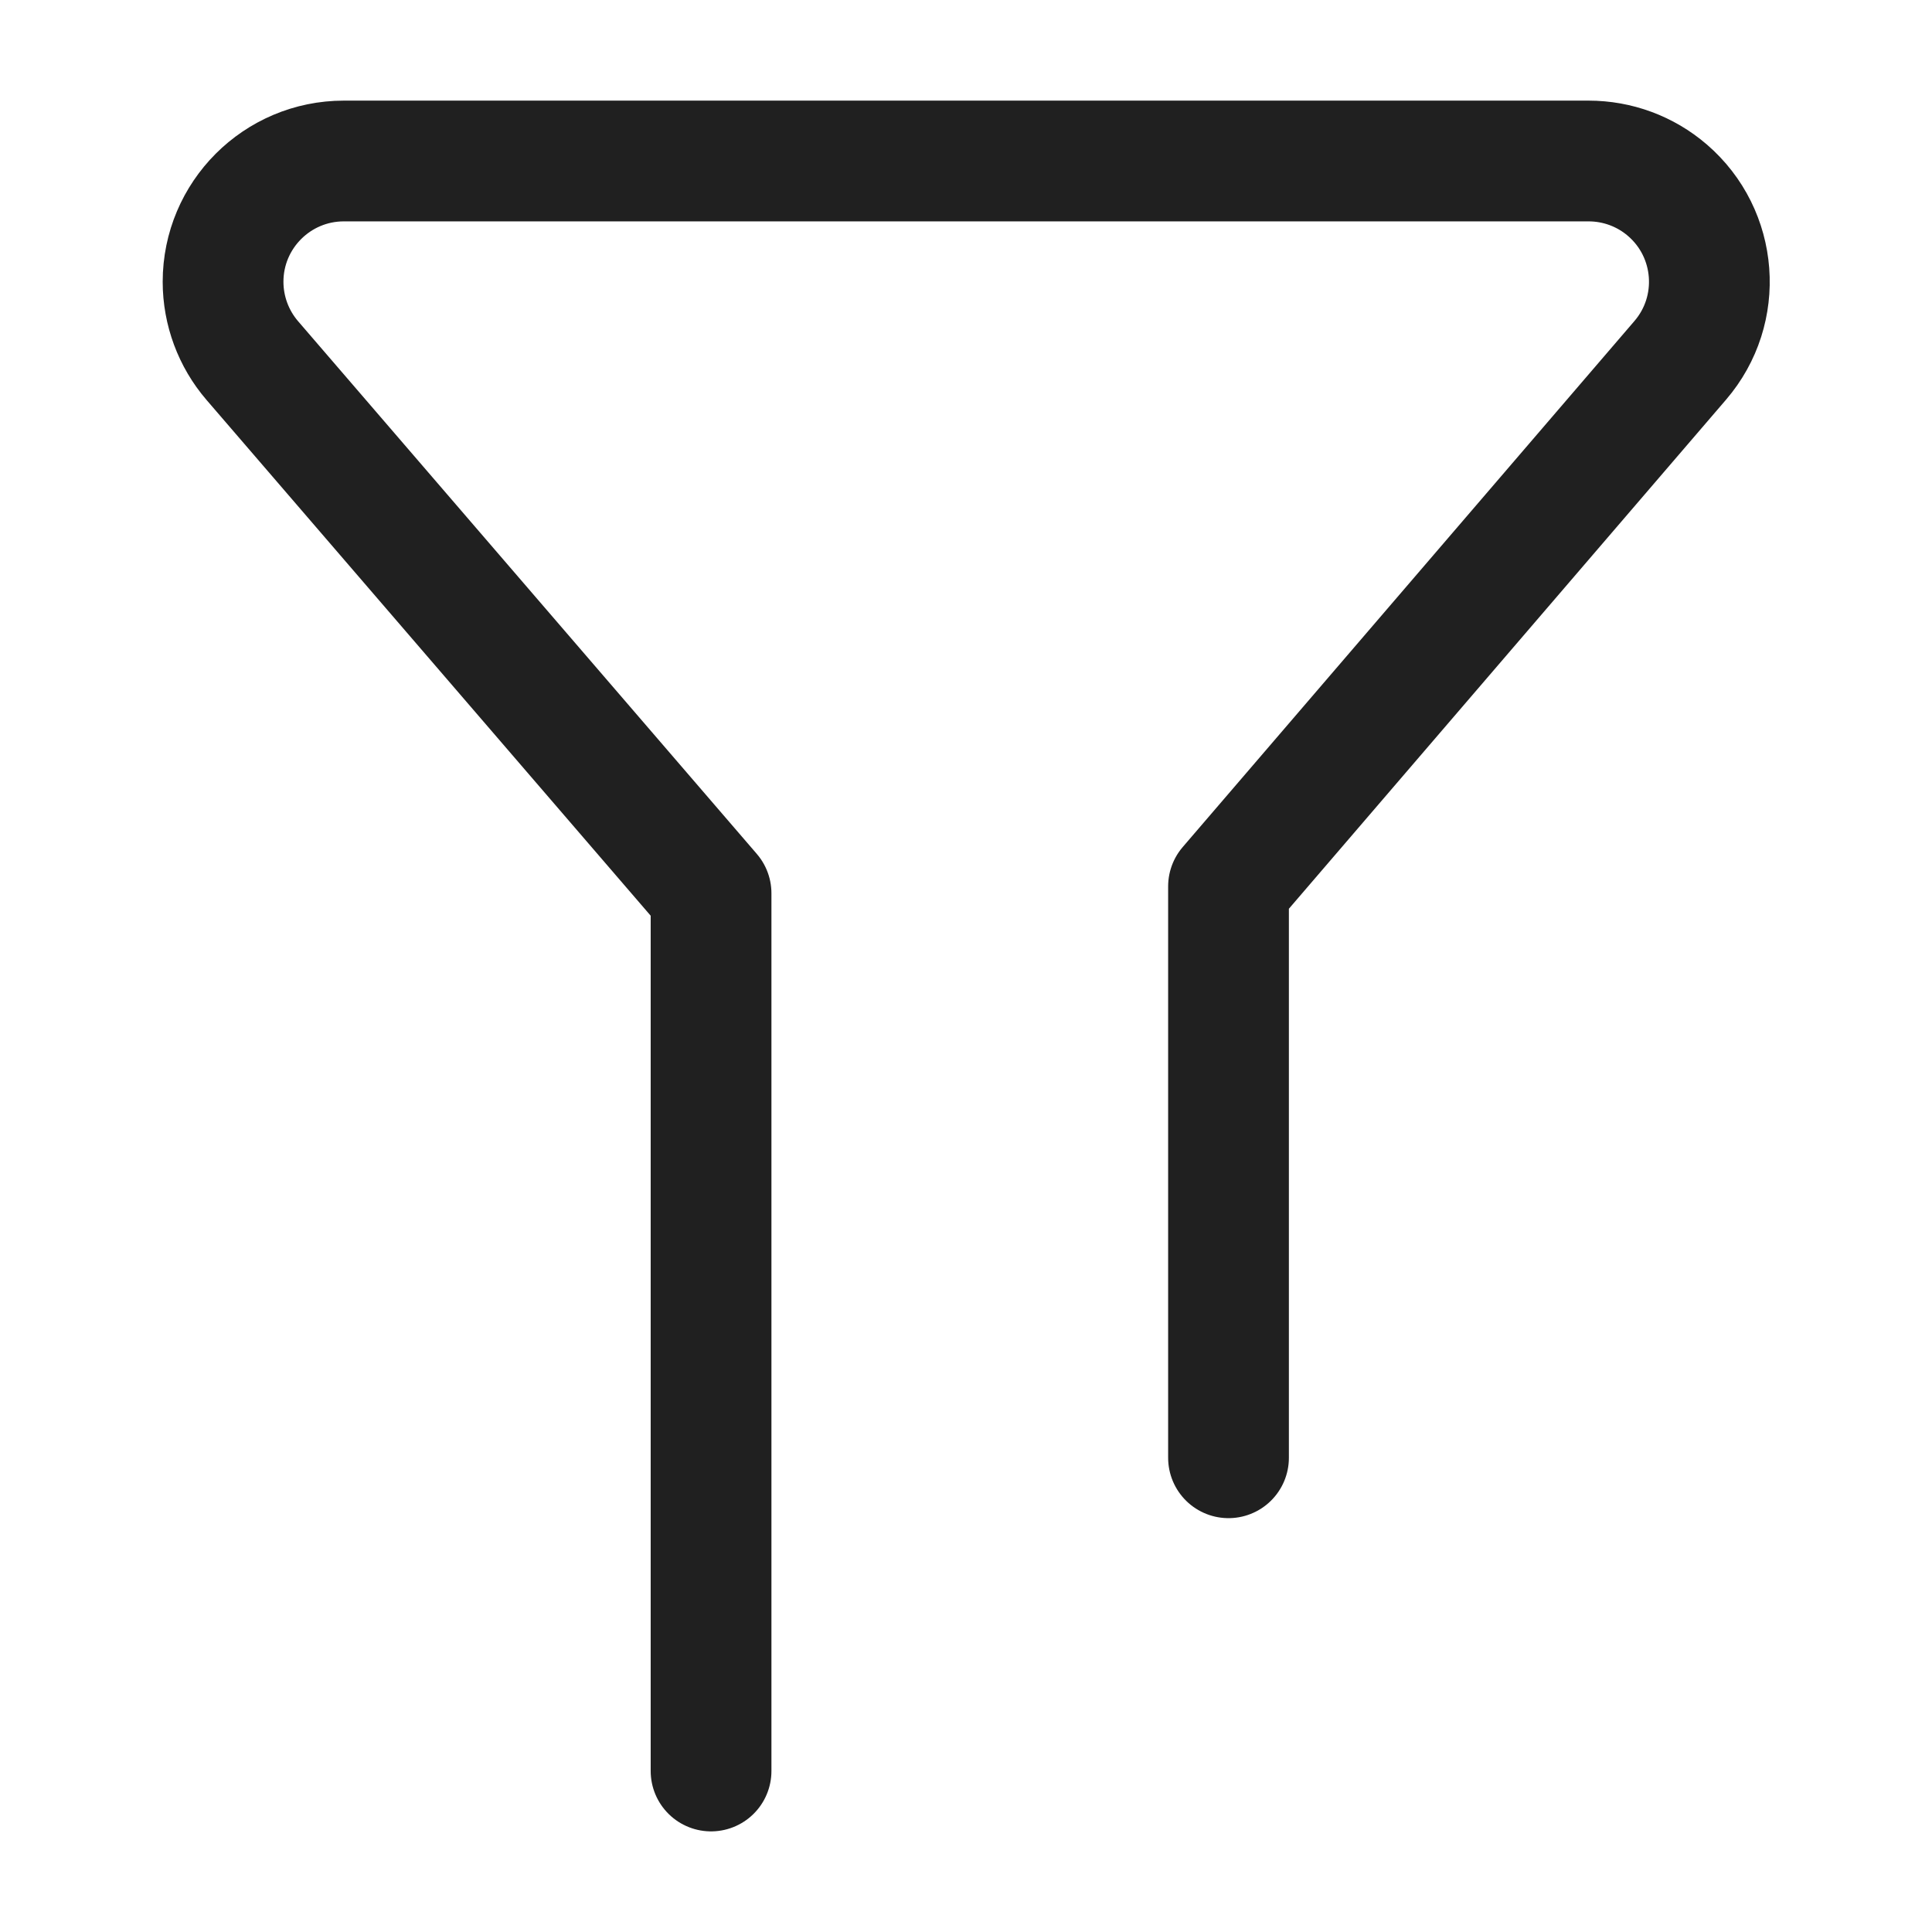 <?xml version="1.0" encoding="UTF-8"?>
<svg xmlns="http://www.w3.org/2000/svg" xmlns:xlink="http://www.w3.org/1999/xlink" width="24px" height="24px" viewBox="0 0 24 24" version="1.1">
  <!-- Generator: Sketch 63.1 (92452) - https://sketch.com -->
  <title>bbpd_匹配聊天备份 9</title>
  <desc>Created with Sketch.</desc>
  <g id="页面-" stroke="none" stroke-width="1" fill="none" fill-rule="evenodd">
    <g id="匹配聊天" transform="translate(-331, -56)" fill-rule="nonzero">
      <g id="icon-筛选" transform="translate(331, 56)">
        <g>
          <rect id="矩形" x="0" y="0" width="24" height="24"/>
          <path d="M15.261,5.891 L15.261,12.989 L20.872,19.523 C21.412,20.151 21.34,21.098 20.712,21.638 C20.44,21.872 20.093,22 19.734,22 L4.271,22 C3.443,22 2.771,21.328 2.771,20.5 C2.771,20.141 2.9,19.793 3.134,19.521 L8.833,12.903 L8.833,2" id="路径" stroke="#202020" stroke-width="1.5" stroke-linecap="round" stroke-linejoin="round" transform="translate(12.003, 12) scale(1, -1) translate(-12.003, -12) "/>
        </g>
      </g>
    </g>
  </g>
</svg>

